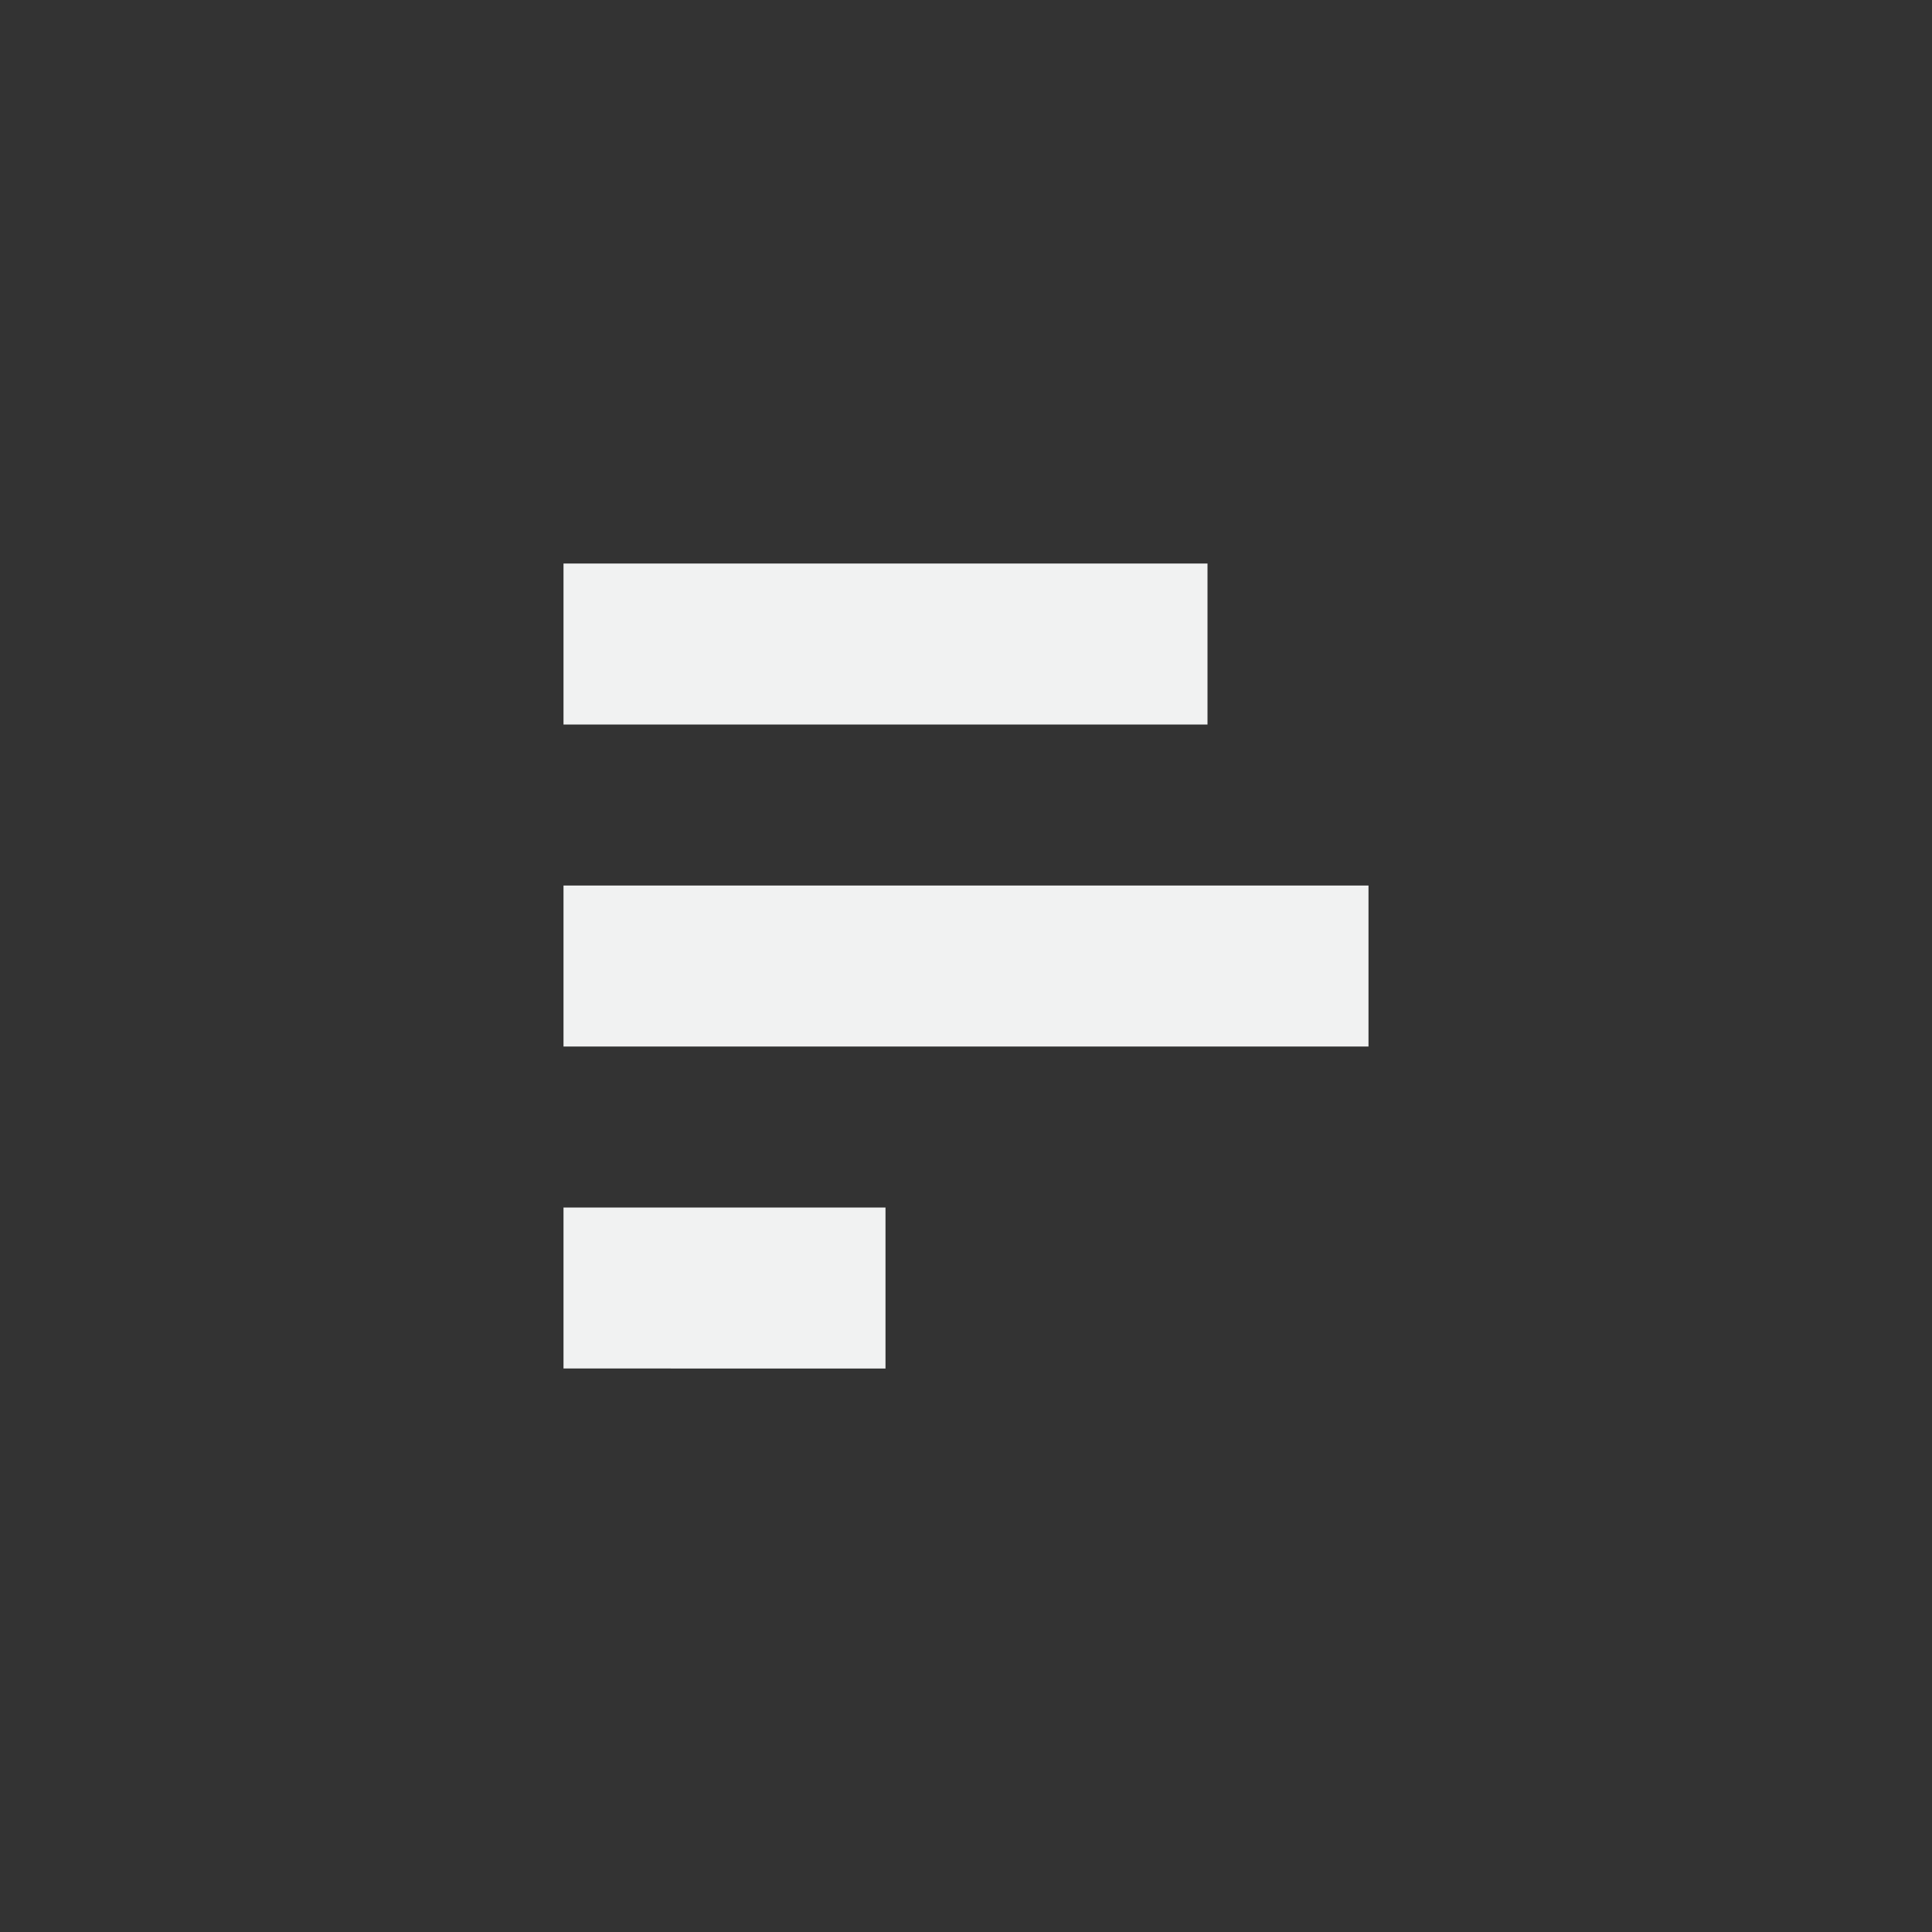 <!--Part of Monotone: https://github.com/sixsixfive/Monotone, released under cc-by-sa_v4-->
<svg xmlns="http://www.w3.org/2000/svg" viewBox="-4 -4 24 24" width="48" height="48">
    <rect x="-4" y="-4" width="24" height="24" fill="#333333" stroke="none"/>
    <path d="M3 3h8v2H3zm0 4h10v2H3zm0 4h4v2H3z" style="marker:none" overflow="visible" color="#f1f2f2" fill="#f1f2f2"/>
</svg>
